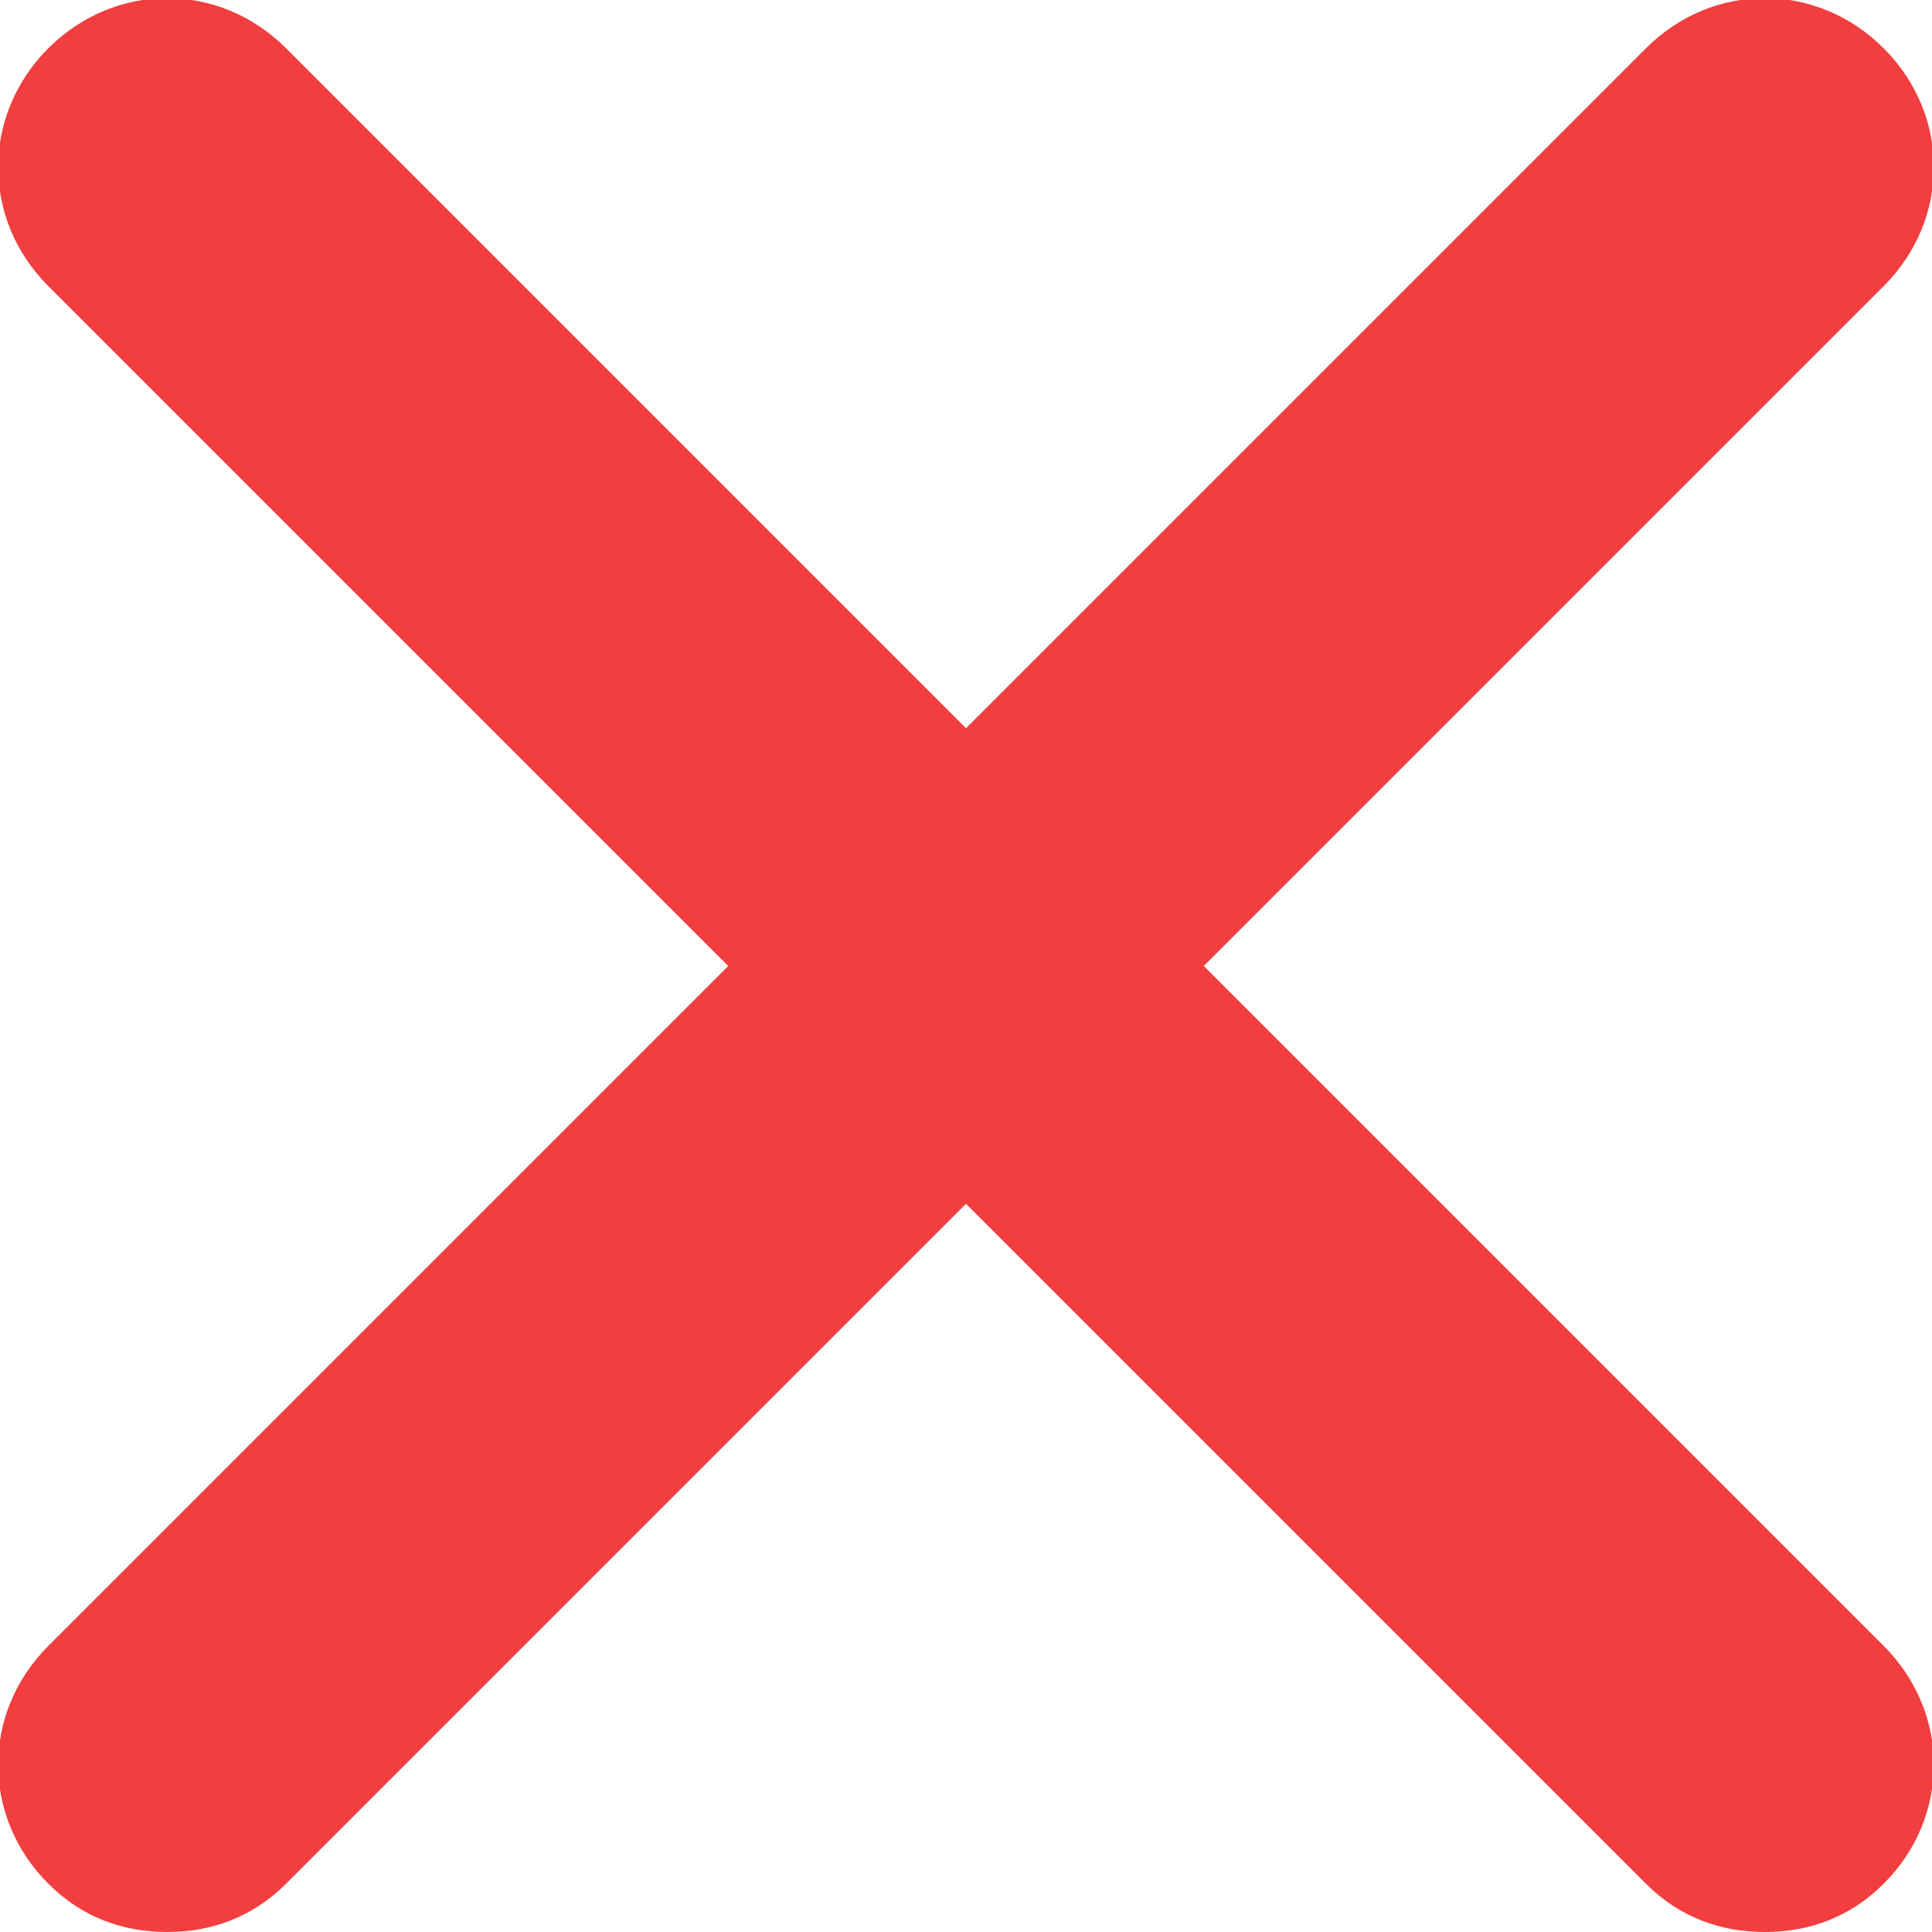 <svg width="52" height="52" viewBox="0 0 52 52" fill="none" xmlns="http://www.w3.org/2000/svg">
<g clip-path="url(#clip0_7_12)">
<path d="M50.7 44.3C52.5 46.1 52.5 48.9 50.7 50.7C49.8 51.6 48.7 52 47.5 52C46.3 52 45.2 51.6 44.3 50.7L26 32.4L7.7 50.7C6.8 51.6 5.7 52 4.5 52C3.3 52 2.2 51.6 1.3 50.7C-0.5 48.9 -0.5 46.1 1.3 44.3L19.6 26L1.3 7.7C-0.5 5.9 -0.5 3.1 1.3 1.3C3.1 -0.5 5.9 -0.5 7.7 1.3L26 19.6L44.3 1.3C46.1 -0.5 48.9 -0.5 50.7 1.3C52.5 3.1 52.5 5.9 50.7 7.7L32.4 26L50.7 44.3Z" fill="#F23E3E"/>
</g>
<defs>
<clipPath id="clip0_7_12">
<rect width="52" height="52" fill="white"/>
</clipPath>
</defs>
</svg>
